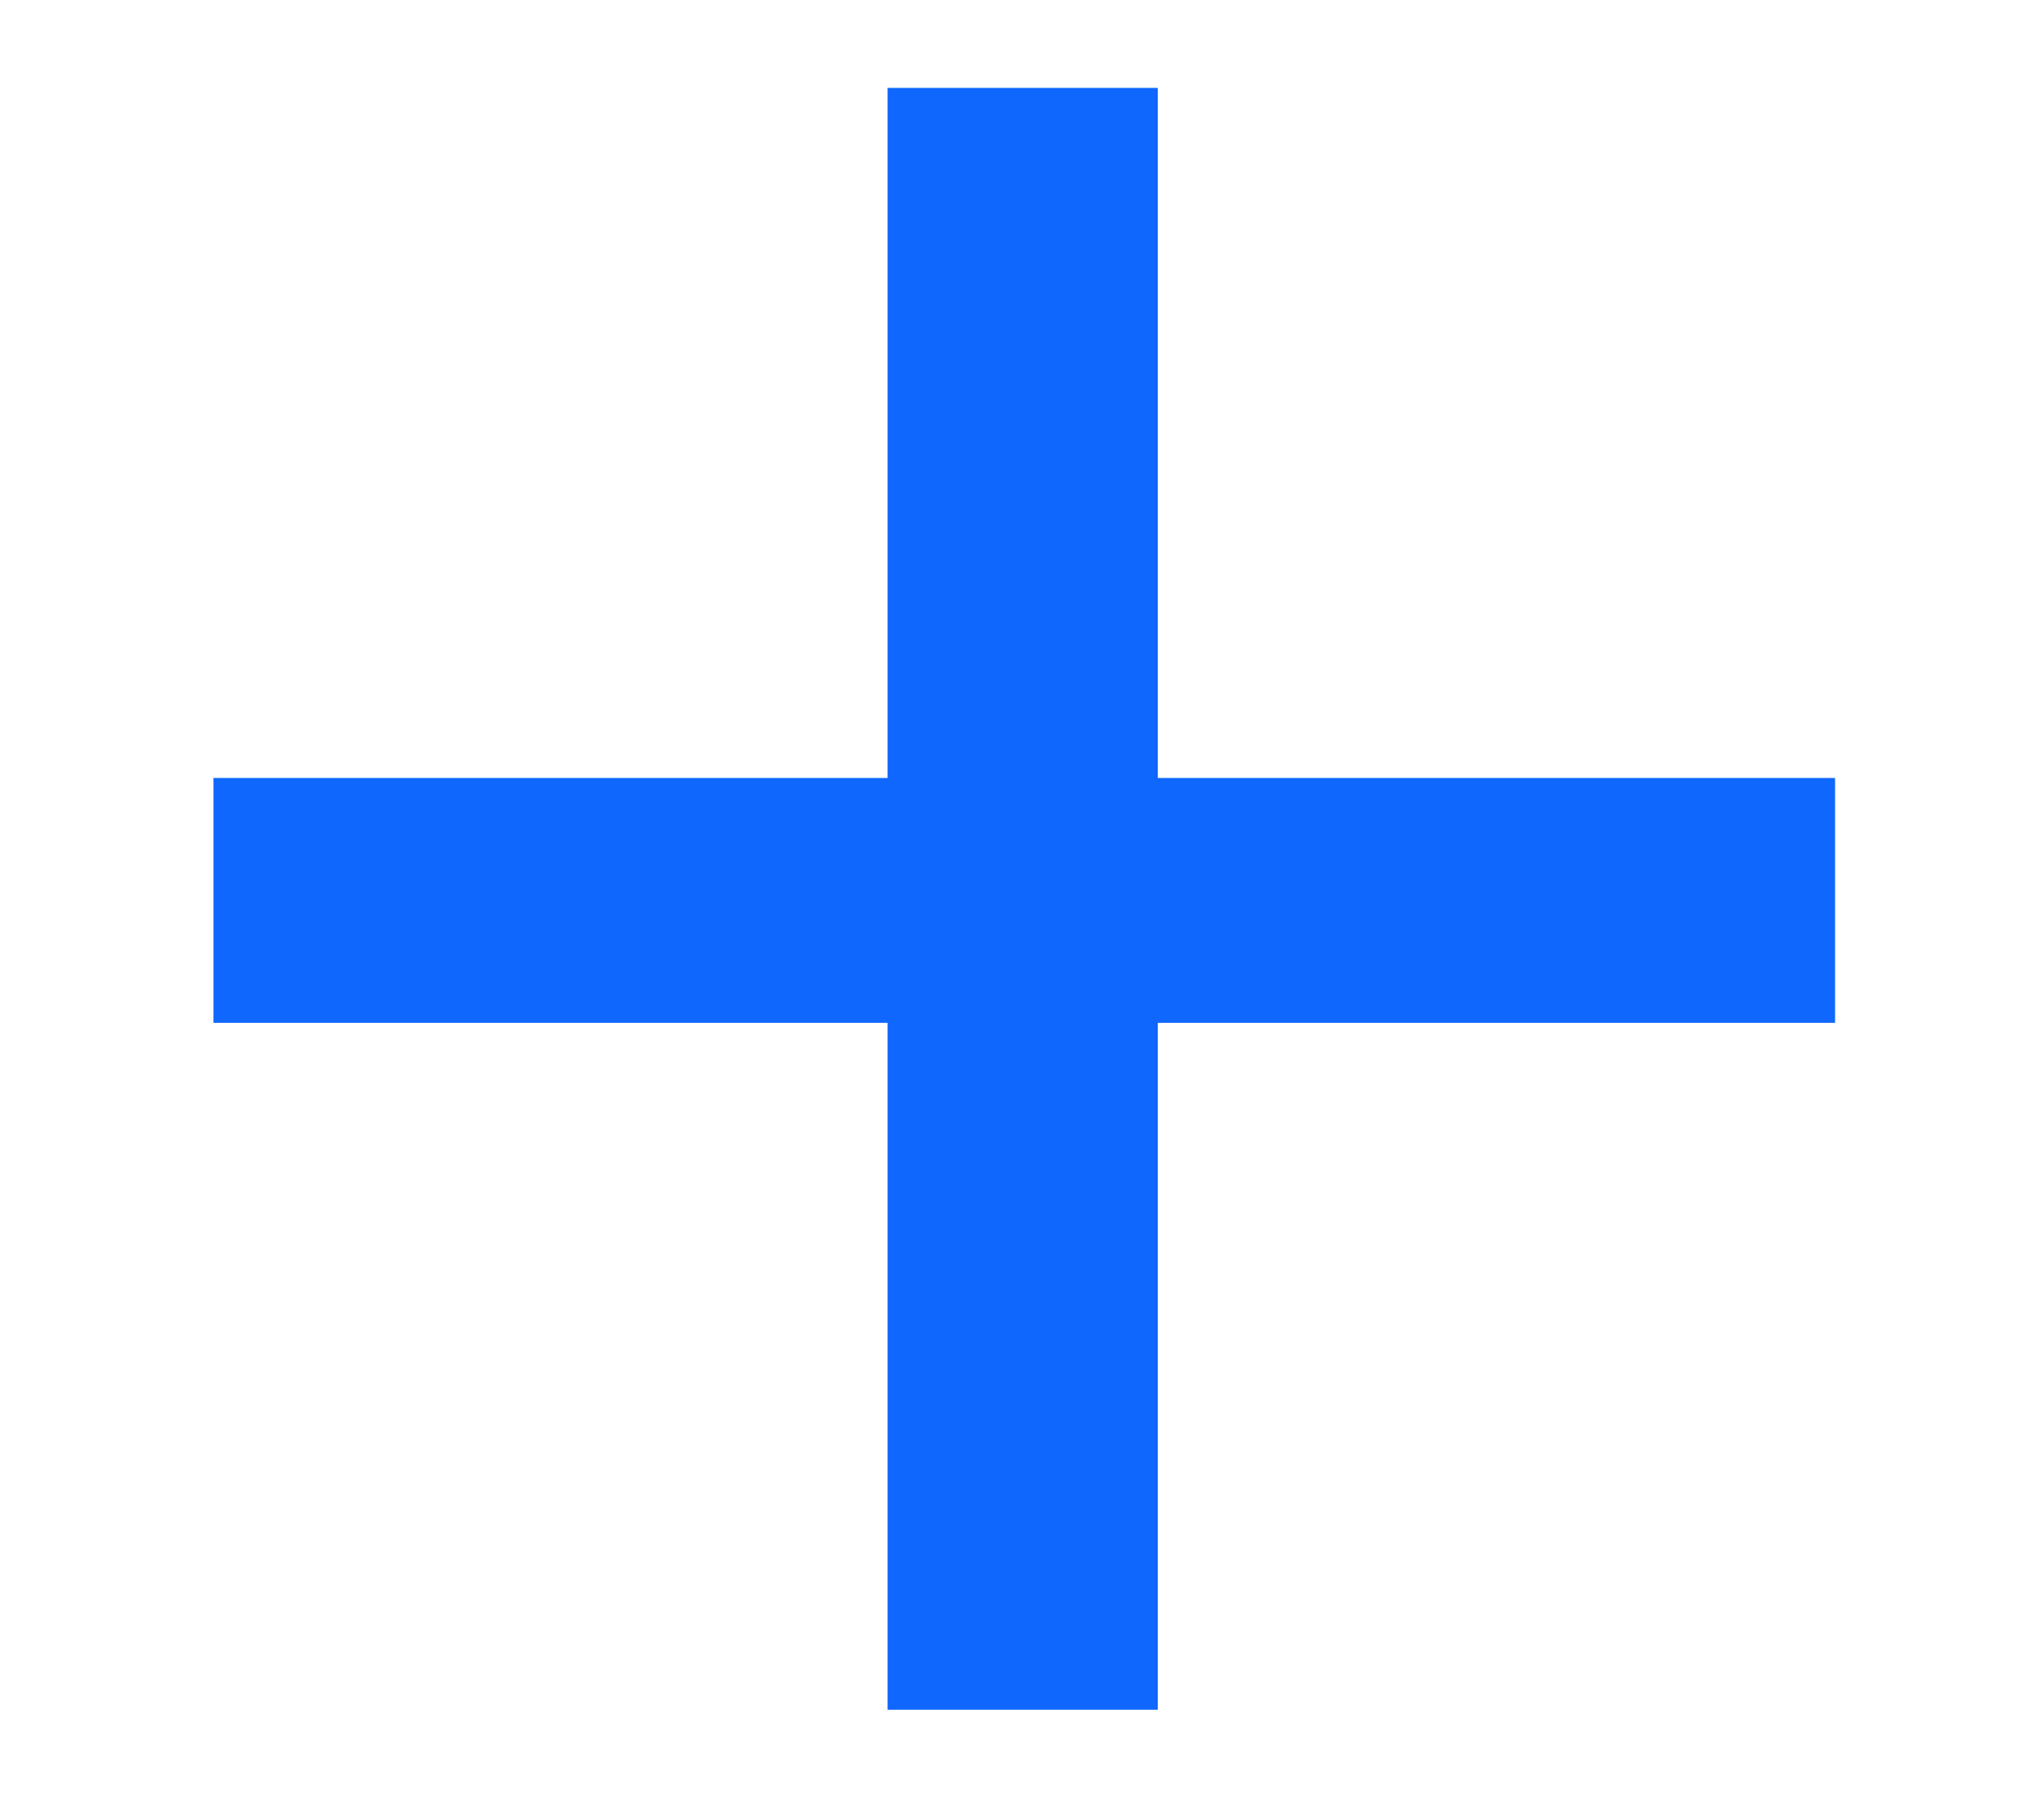<svg width="9" height="8" viewBox="0 0 9 8" fill="none" xmlns="http://www.w3.org/2000/svg">
<path d="M8.08 4.503H5.098V7.527H3.908V4.503H0.94V3.425H3.908V0.387H5.098V3.425H8.08V4.503Z" fill="#0F67FE"/>
</svg>

